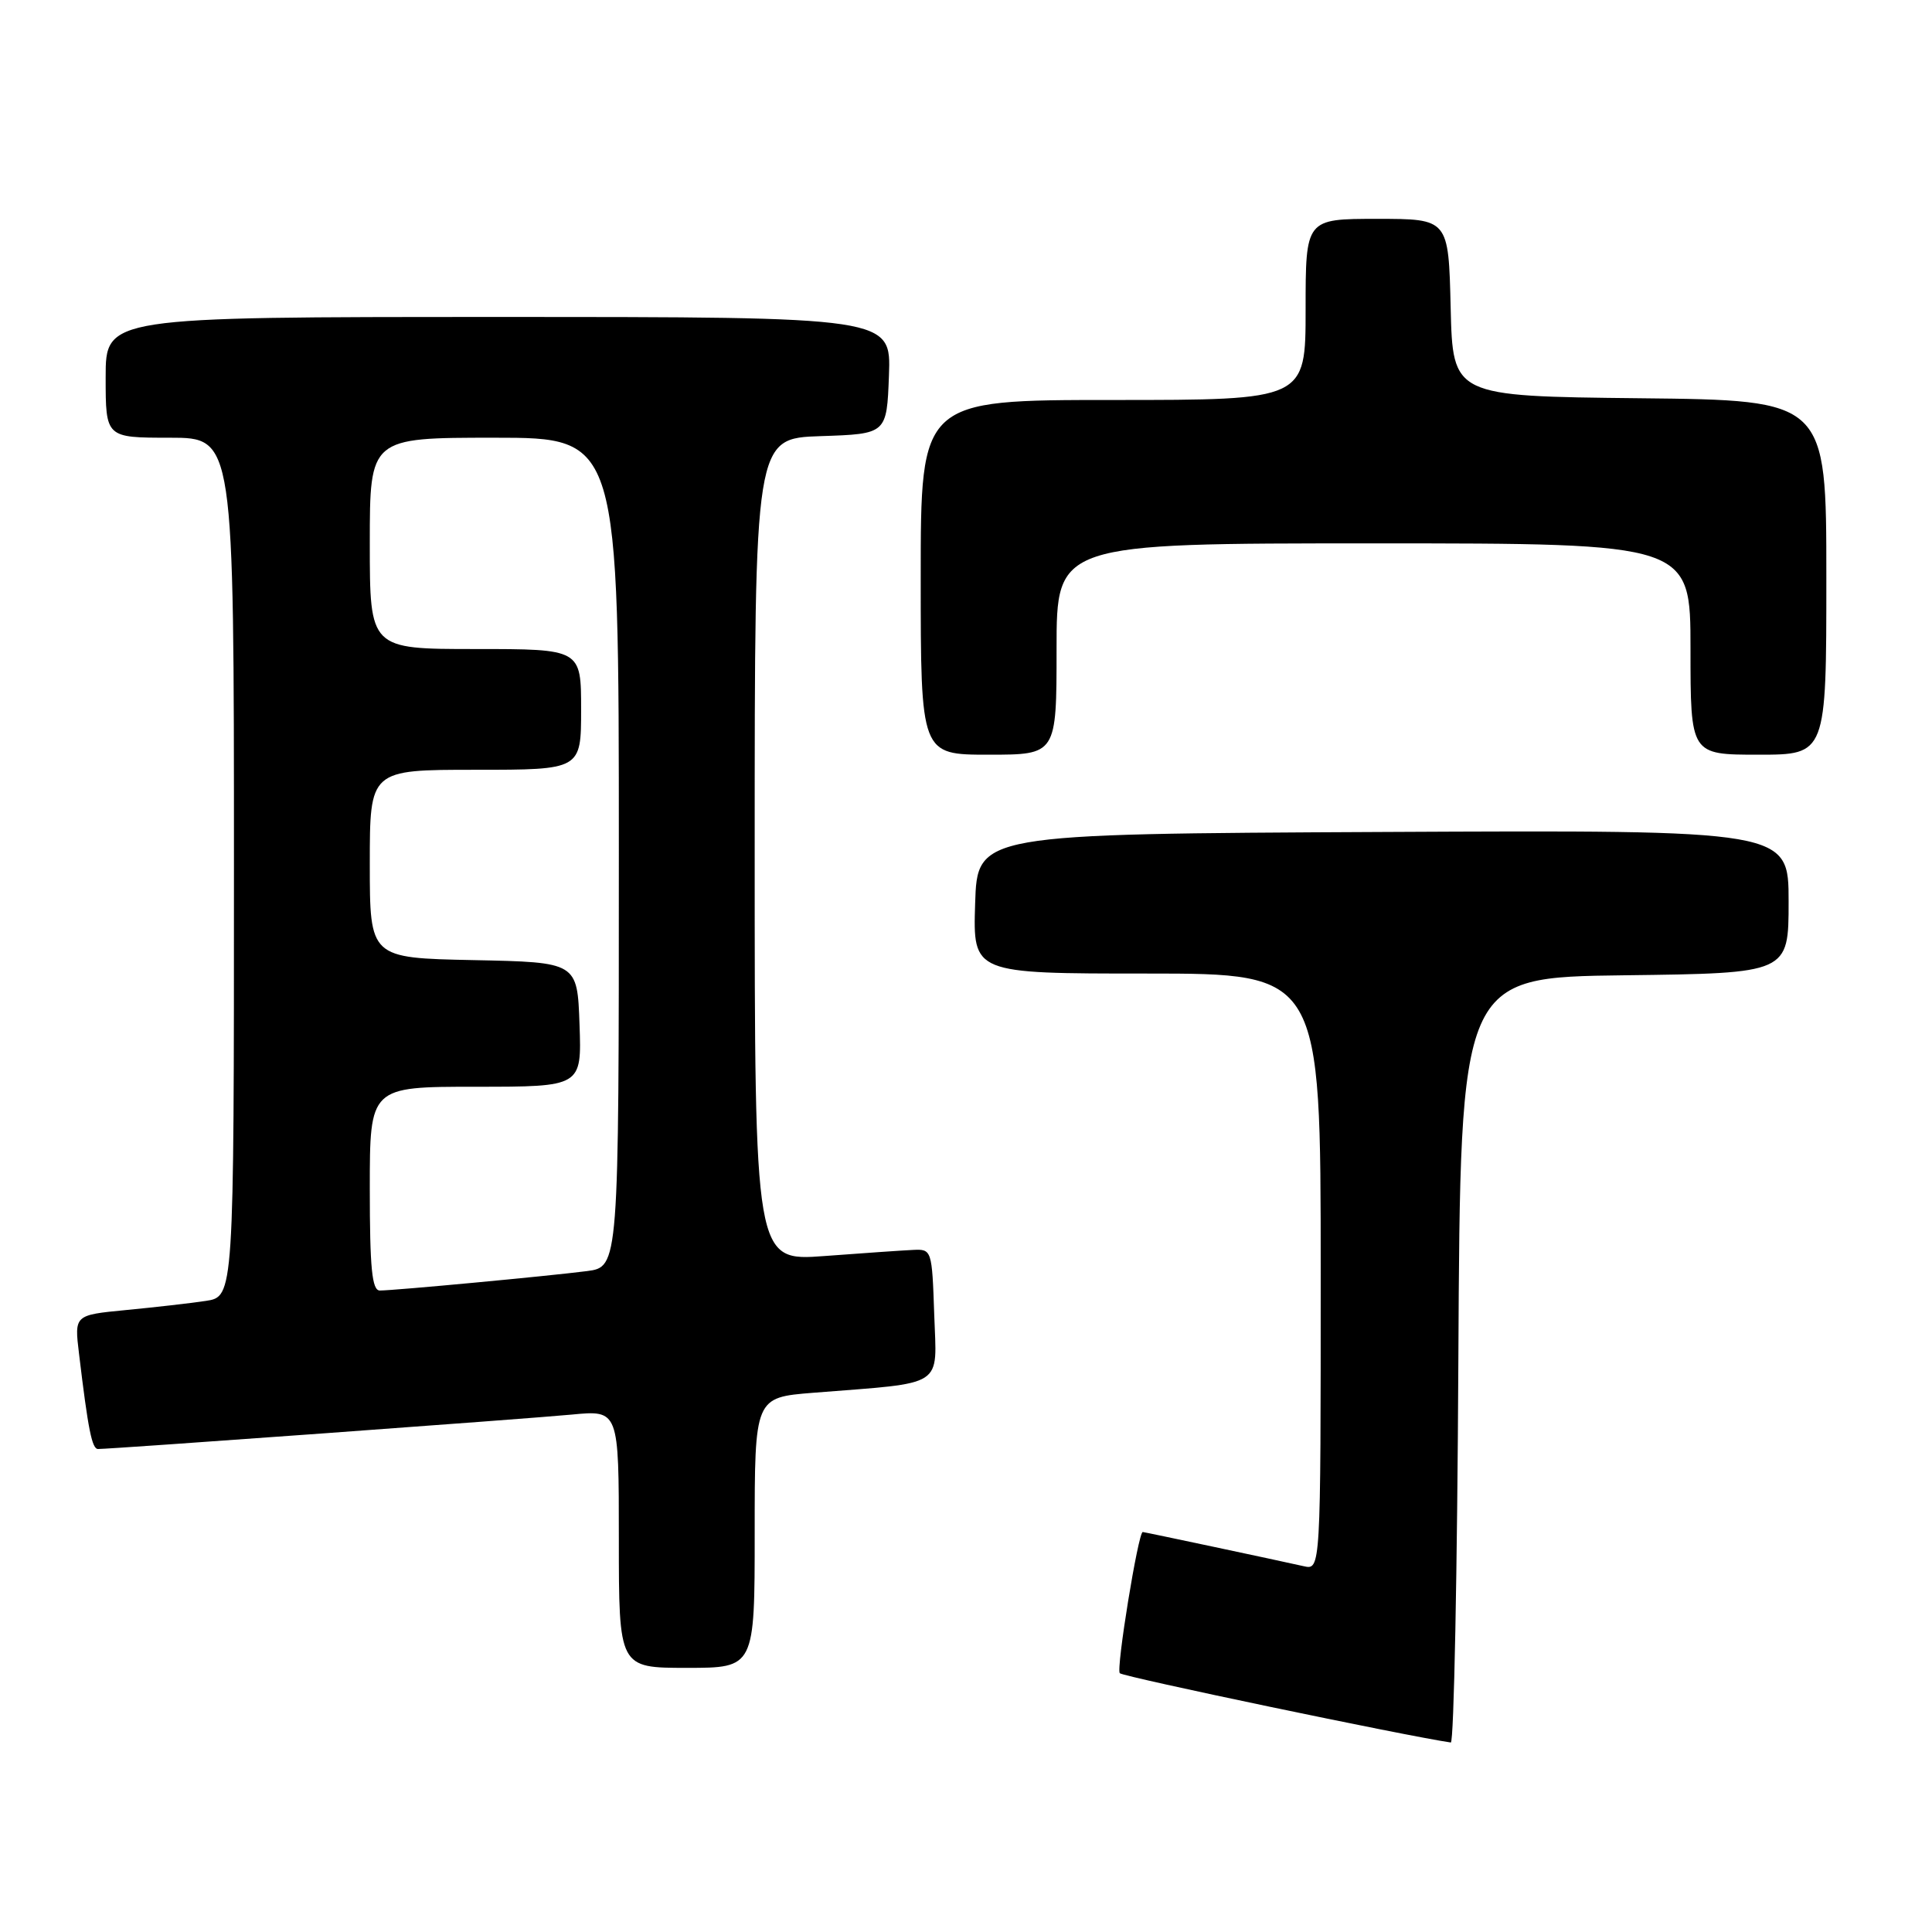 <?xml version="1.0" encoding="UTF-8" standalone="no"?>
<!DOCTYPE svg PUBLIC "-//W3C//DTD SVG 1.1//EN" "http://www.w3.org/Graphics/SVG/1.1/DTD/svg11.dtd" >
<svg xmlns="http://www.w3.org/2000/svg" xmlns:xlink="http://www.w3.org/1999/xlink" version="1.1" viewBox="0 0 256 256">
 <g >
 <path fill="currentColor"
d=" M 193.24 180.25 C 193.50 129.50 193.50 129.50 215.25 129.23 C 237.00 128.96 237.00 128.96 237.00 119.47 C 237.00 109.98 237.00 109.98 183.25 110.24 C 129.50 110.50 129.50 110.50 129.21 119.75 C 128.92 129.00 128.92 129.00 151.96 129.00 C 175.00 129.00 175.00 129.00 175.00 168.52 C 175.00 208.04 175.00 208.04 172.75 207.53 C 169.62 206.82 151.63 203.00 151.42 203.00 C 150.82 203.00 147.86 221.20 148.38 221.71 C 148.85 222.19 186.38 230.04 192.24 230.89 C 192.65 230.95 193.10 208.16 193.24 180.25 Z  M 100.00 203.09 C 100.00 185.17 100.00 185.17 107.75 184.55 C 125.46 183.14 124.11 184.01 123.79 174.18 C 123.50 165.63 123.46 165.50 121.00 165.62 C 119.62 165.68 114.34 166.05 109.25 166.43 C 100.00 167.12 100.00 167.12 100.00 112.60 C 100.00 58.08 100.00 58.08 108.75 57.79 C 117.50 57.50 117.50 57.50 117.79 49.75 C 118.08 42.00 118.08 42.00 66.04 42.00 C 14.00 42.00 14.00 42.00 14.00 50.00 C 14.00 58.00 14.00 58.00 22.50 58.00 C 31.00 58.00 31.00 58.00 31.00 114.91 C 31.00 171.82 31.00 171.82 27.25 172.38 C 25.19 172.69 20.43 173.23 16.67 173.59 C 9.85 174.25 9.85 174.25 10.47 179.37 C 11.68 189.48 12.19 192.00 12.99 192.00 C 14.85 192.00 70.00 187.99 75.75 187.44 C 82.00 186.84 82.00 186.84 82.00 203.92 C 82.00 221.00 82.00 221.00 91.00 221.00 C 100.00 221.00 100.00 221.00 100.00 203.09 Z  M 140.00 86.00 C 140.00 72.00 140.00 72.00 182.00 72.00 C 224.00 72.00 224.00 72.00 224.00 86.00 C 224.00 100.00 224.00 100.00 233.00 100.00 C 242.00 100.00 242.00 100.00 242.00 76.52 C 242.00 53.03 242.00 53.03 217.25 52.77 C 192.50 52.50 192.50 52.50 192.22 40.75 C 191.94 29.00 191.94 29.00 182.47 29.00 C 173.00 29.00 173.00 29.00 173.00 41.00 C 173.00 53.00 173.00 53.00 147.50 53.00 C 122.00 53.00 122.00 53.00 122.00 76.50 C 122.00 100.00 122.00 100.00 131.00 100.00 C 140.00 100.00 140.00 100.00 140.00 86.00 Z  M 49.00 157.50 C 49.00 144.00 49.00 144.00 63.04 144.00 C 77.08 144.00 77.08 144.00 76.79 135.75 C 76.50 127.50 76.50 127.50 62.75 127.22 C 49.00 126.94 49.00 126.94 49.00 114.47 C 49.00 102.00 49.00 102.00 63.00 102.00 C 77.00 102.00 77.00 102.00 77.00 94.00 C 77.00 86.00 77.00 86.00 63.00 86.00 C 49.00 86.00 49.00 86.00 49.00 72.00 C 49.00 58.00 49.00 58.00 65.50 58.00 C 82.00 58.00 82.00 58.00 82.00 112.94 C 82.00 167.88 82.00 167.88 77.75 168.43 C 72.71 169.08 52.23 171.00 50.33 171.00 C 49.29 171.00 49.00 168.05 49.00 157.50 Z "/>
</g>
</svg>